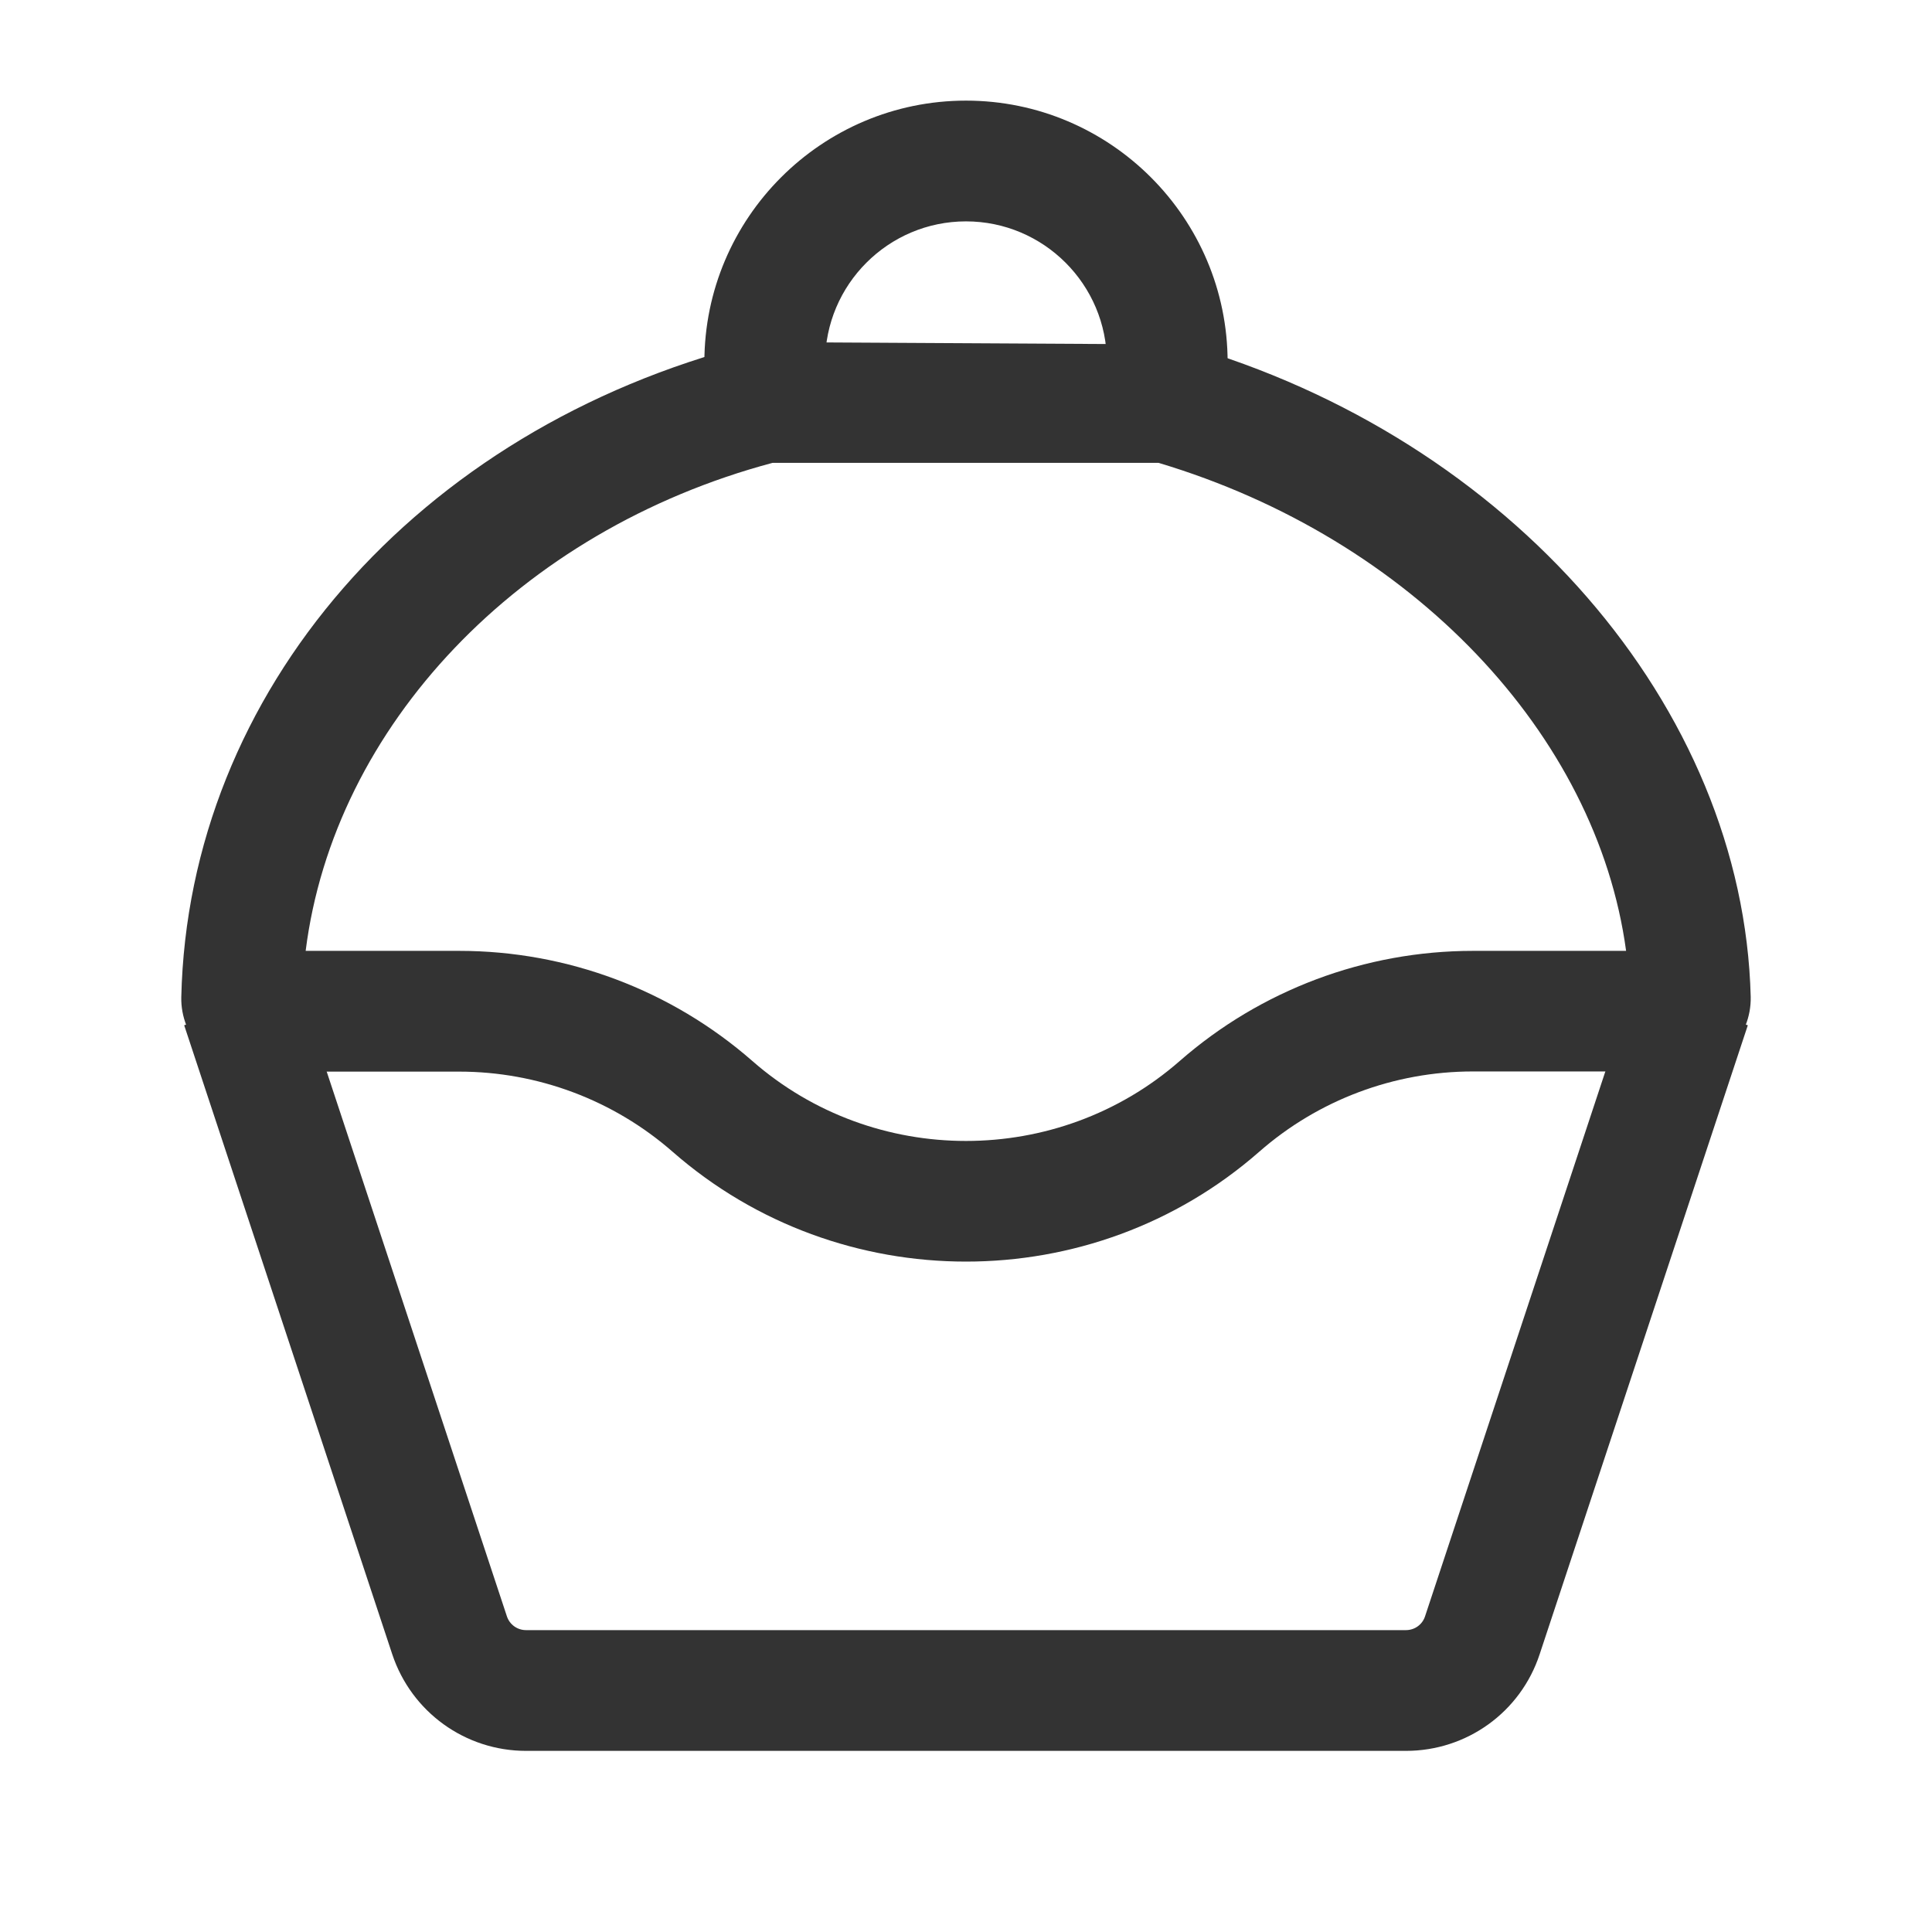 <?xml version="1.0" encoding="iso-8859-1"?>
<svg version="1.1" id="&#x56FE;&#x5C42;_1" xmlns="http://www.w3.org/2000/svg" xmlns:xlink="http://www.w3.org/1999/xlink" x="0px"
	 y="0px" viewBox="0 0 24 24" style="enable-background:new 0 0 24 24;" xml:space="preserve">
<path style="fill:#333333;" d="M17.465,21.75H6.535c-0.756,0-1.423-0.482-1.662-1.199l-2.585-7.815l1.424-0.471l2.585,7.814
	c0.034,0.102,0.129,0.171,0.238,0.171h10.93c0.108,0,0.203-0.068,0.237-0.17l2.586-7.815l1.424,0.471l-2.586,7.814
	C18.89,21.268,18.222,21.75,17.465,21.75z"/>
<path style="fill:#333333;" d="M12,15.672c-1.302,0-2.604-0.454-3.643-1.363c-0.734-0.643-1.677-0.997-2.654-0.997H3.158
	c-0.243,0-0.479-0.1-0.648-0.272c-0.169-0.173-0.263-0.411-0.258-0.653c0.087-3.793,2.925-7.053,7.062-8.112L9.5,4.25l5.207,0.029
	c4.055,1.167,6.95,4.5,7.041,8.105c0.005,0.243-0.089,0.48-0.258,0.653c-0.17,0.174-0.406,0.273-0.648,0.273h-2.545
	c-0.978,0-1.92,0.354-2.654,0.997C14.604,15.218,13.302,15.672,12,15.672z M3.797,11.812h1.907c1.341,0,2.634,0.486,3.642,1.368
	c1.513,1.325,3.796,1.324,5.309,0c1.008-0.882,2.302-1.368,3.643-1.368h1.902c-0.364-2.691-2.662-5.121-5.807-6.062H9.596
	C6.446,6.591,4.148,9.023,3.797,11.812z"/>
<path style="fill:#333333;" d="M8.815,5.149C8.772,4.939,8.75,4.722,8.75,4.5c0-1.792,1.458-3.25,3.25-3.25s3.25,1.458,3.25,3.25
	c0,0.222-0.022,0.438-0.064,0.646l-1.471-0.293C13.737,4.739,13.75,4.621,13.75,4.5c0-0.965-0.785-1.75-1.75-1.75
	s-1.75,0.785-1.75,1.75c0,0.121,0.012,0.238,0.035,0.351L8.815,5.149z"/>
</svg>






